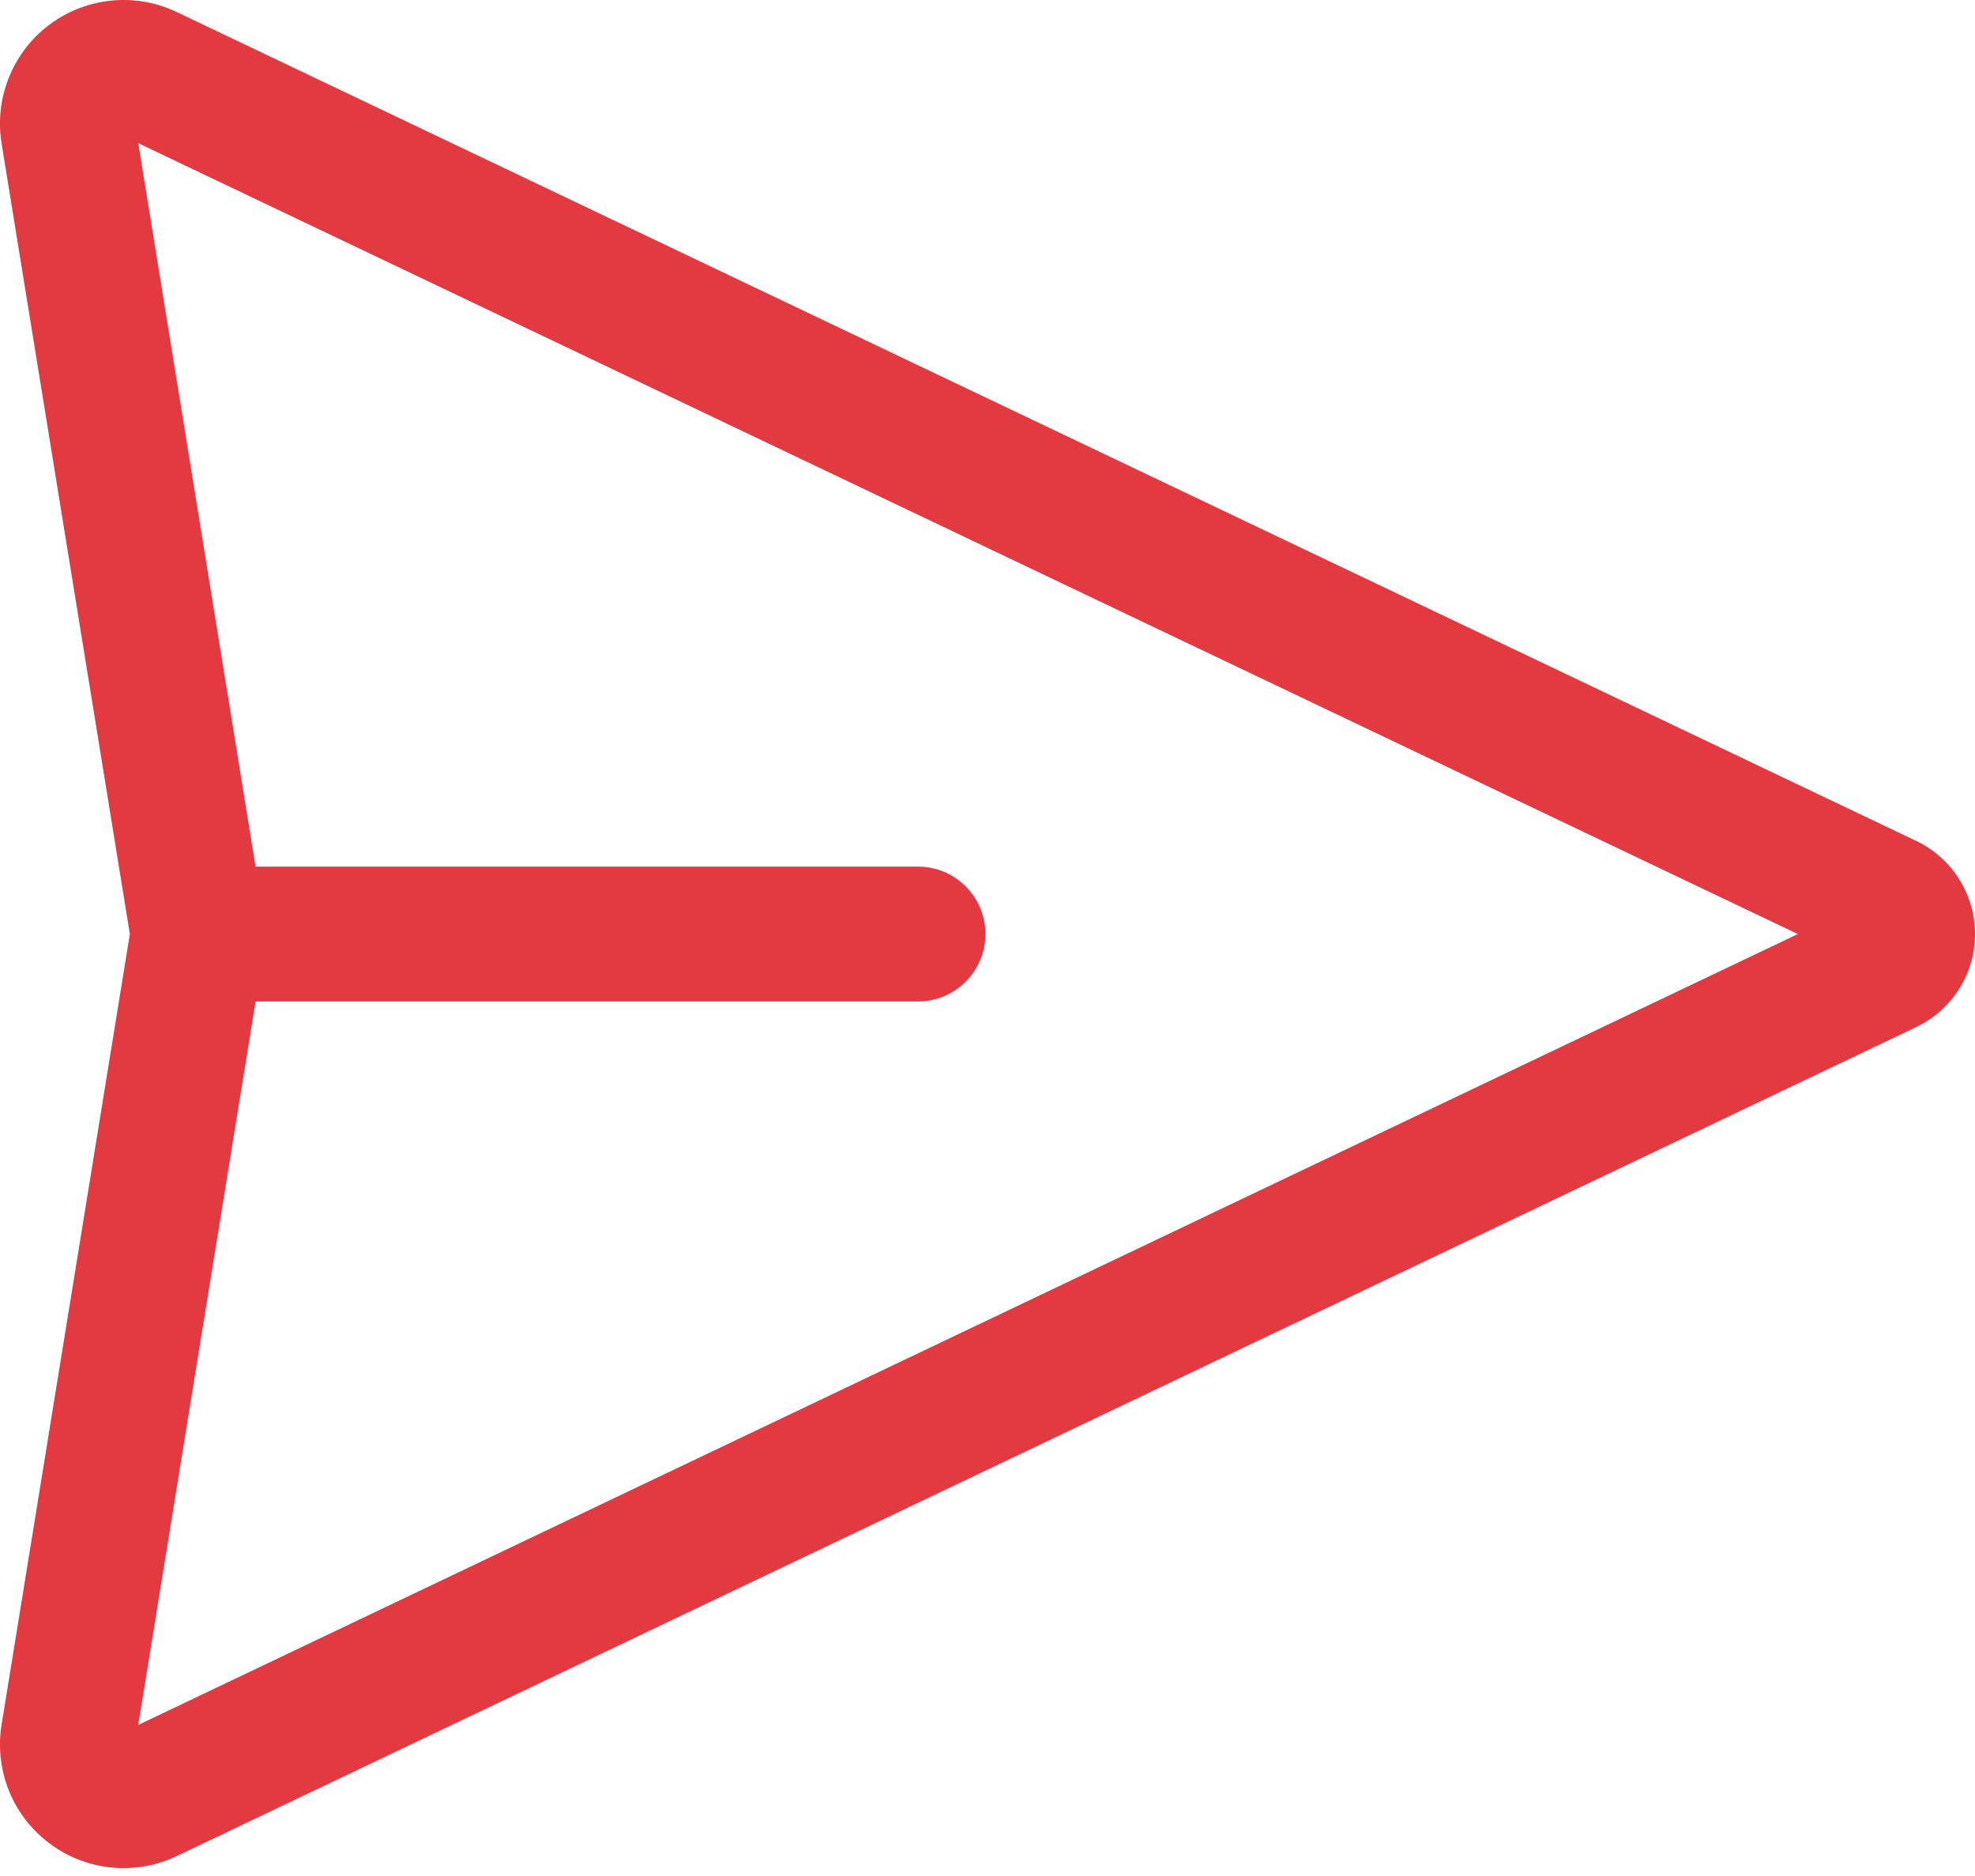 <svg width="20" height="19" viewBox="0 0 20 19" fill="none" xmlns="http://www.w3.org/2000/svg">
<path fill-rule="evenodd" clip-rule="evenodd" d="M0.424 0.312C0.8 -0.019 1.338 -0.094 1.79 0.122L19.405 8.517C19.768 8.69 20 9.057 20 9.46C20 9.862 19.768 10.229 19.405 10.402L1.79 18.798C1.338 19.014 0.8 18.939 0.424 18.607C0.101 18.323 -0.053 17.892 0.016 17.468L1.315 9.46L0.016 1.452C-0.053 1.027 0.101 0.597 0.424 0.312ZM2.588 10.143L1.4 17.47L18.206 9.46L1.4 1.45L2.588 8.777H9.295C9.673 8.777 9.979 9.082 9.979 9.46C9.979 9.837 9.673 10.143 9.295 10.143H2.588Z" fill="#E33940"/>
</svg>
